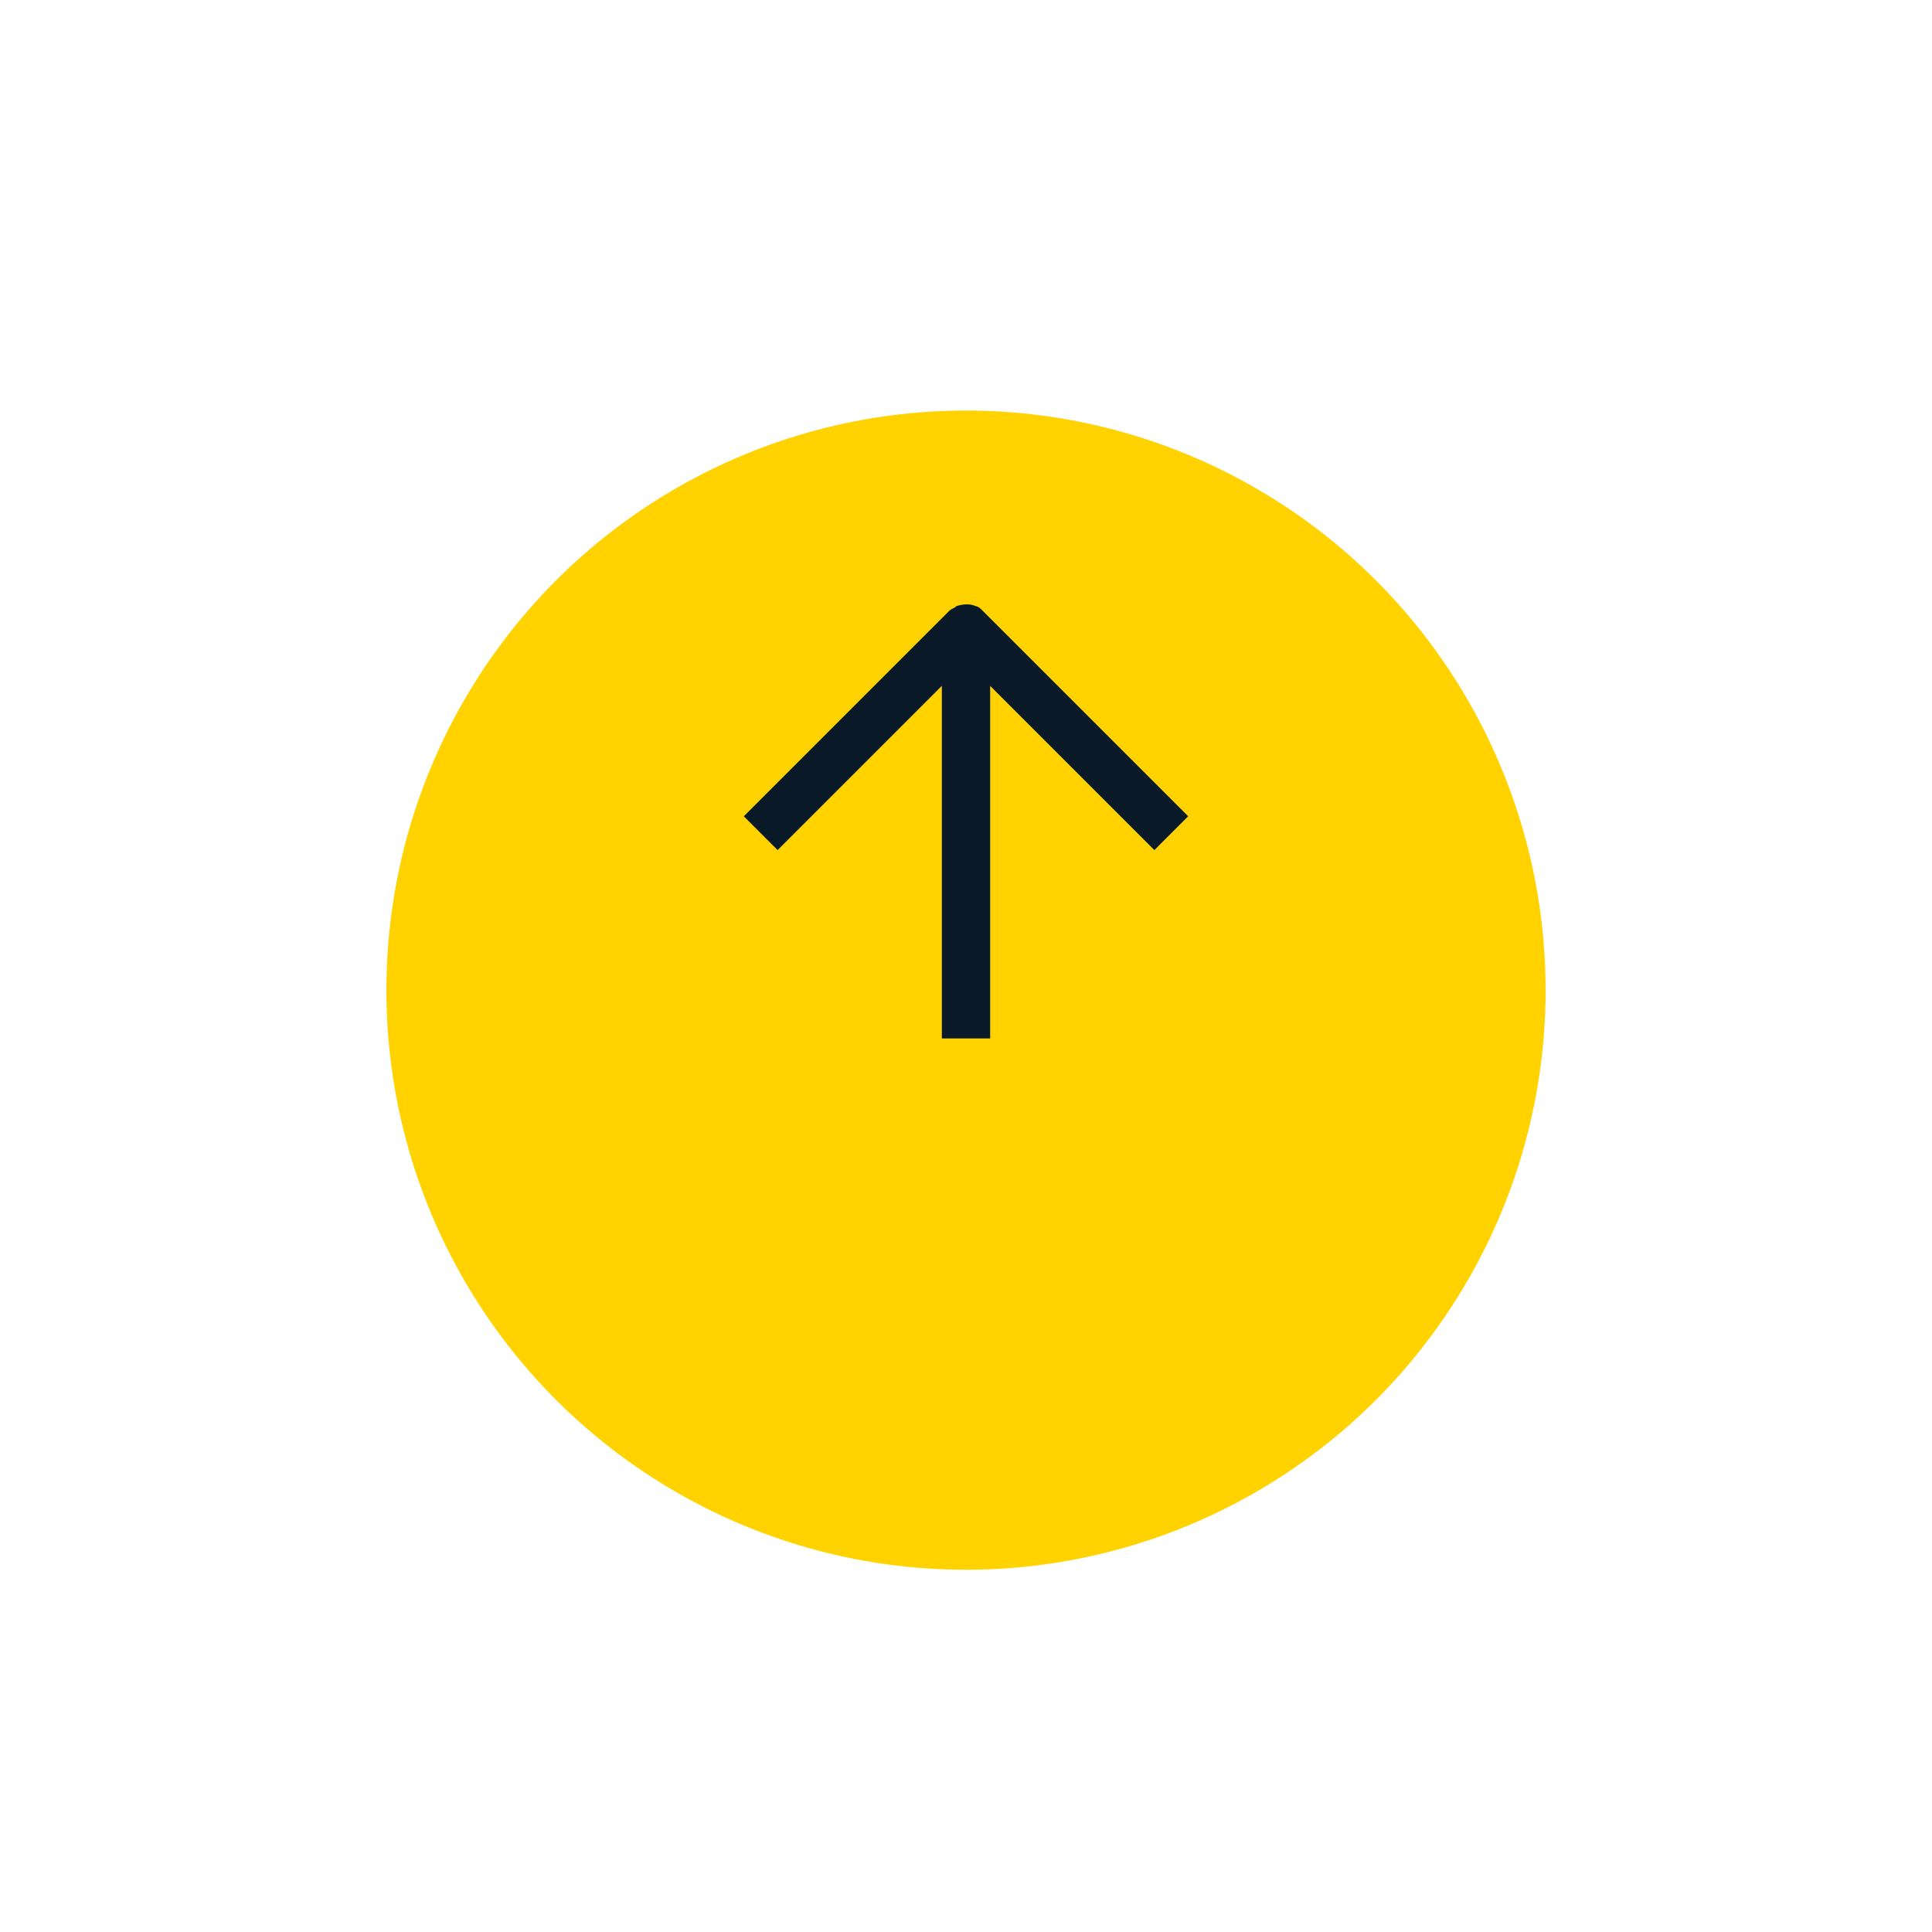 <svg width="80" height="80" viewBox="0 0 80 80" fill="none" xmlns="http://www.w3.org/2000/svg">
<g filter="url(#filter0_dd_10567_7338)">
<circle cx="40" cy="34" r="24" fill="#FFD200"/>
</g>
<path d="M49.2 33.8L40.7 25.3C40.6 25.2 40.5 25.1 40.4 25.1C40.2 25 39.9 25 39.6 25.1C39.5 25.2 39.4 25.2 39.3 25.3L30.8 33.8L32.2 35.2L39 28.4V43H41V28.4L47.8 35.2L49.2 33.8Z" fill="#0A1928"/>
<defs>
<filter id="filter0_dd_10567_7338" x="0" y="0" width="80" height="80" filterUnits="userSpaceOnUse" color-interpolation-filters="sRGB">
<feFlood flood-opacity="0" result="BackgroundImageFix"/>
<feColorMatrix in="SourceAlpha" type="matrix" values="0 0 0 0 0 0 0 0 0 0 0 0 0 0 0 0 0 0 127 0" result="hardAlpha"/>
<feOffset dy="6"/>
<feGaussianBlur stdDeviation="8"/>
<feColorMatrix type="matrix" values="0 0 0 0 0.053 0 0 0 0 0.056 0 0 0 0 0.06 0 0 0 0.08 0"/>
<feBlend mode="normal" in2="BackgroundImageFix" result="effect1_dropShadow_10567_7338"/>
<feColorMatrix in="SourceAlpha" type="matrix" values="0 0 0 0 0 0 0 0 0 0 0 0 0 0 0 0 0 0 127 0" result="hardAlpha"/>
<feOffset dy="1"/>
<feGaussianBlur stdDeviation="2"/>
<feColorMatrix type="matrix" values="0 0 0 0 0.053 0 0 0 0 0.056 0 0 0 0 0.06 0 0 0 0.06 0"/>
<feBlend mode="normal" in2="effect1_dropShadow_10567_7338" result="effect2_dropShadow_10567_7338"/>
<feBlend mode="normal" in="SourceGraphic" in2="effect2_dropShadow_10567_7338" result="shape"/>
</filter>
</defs>
</svg>
